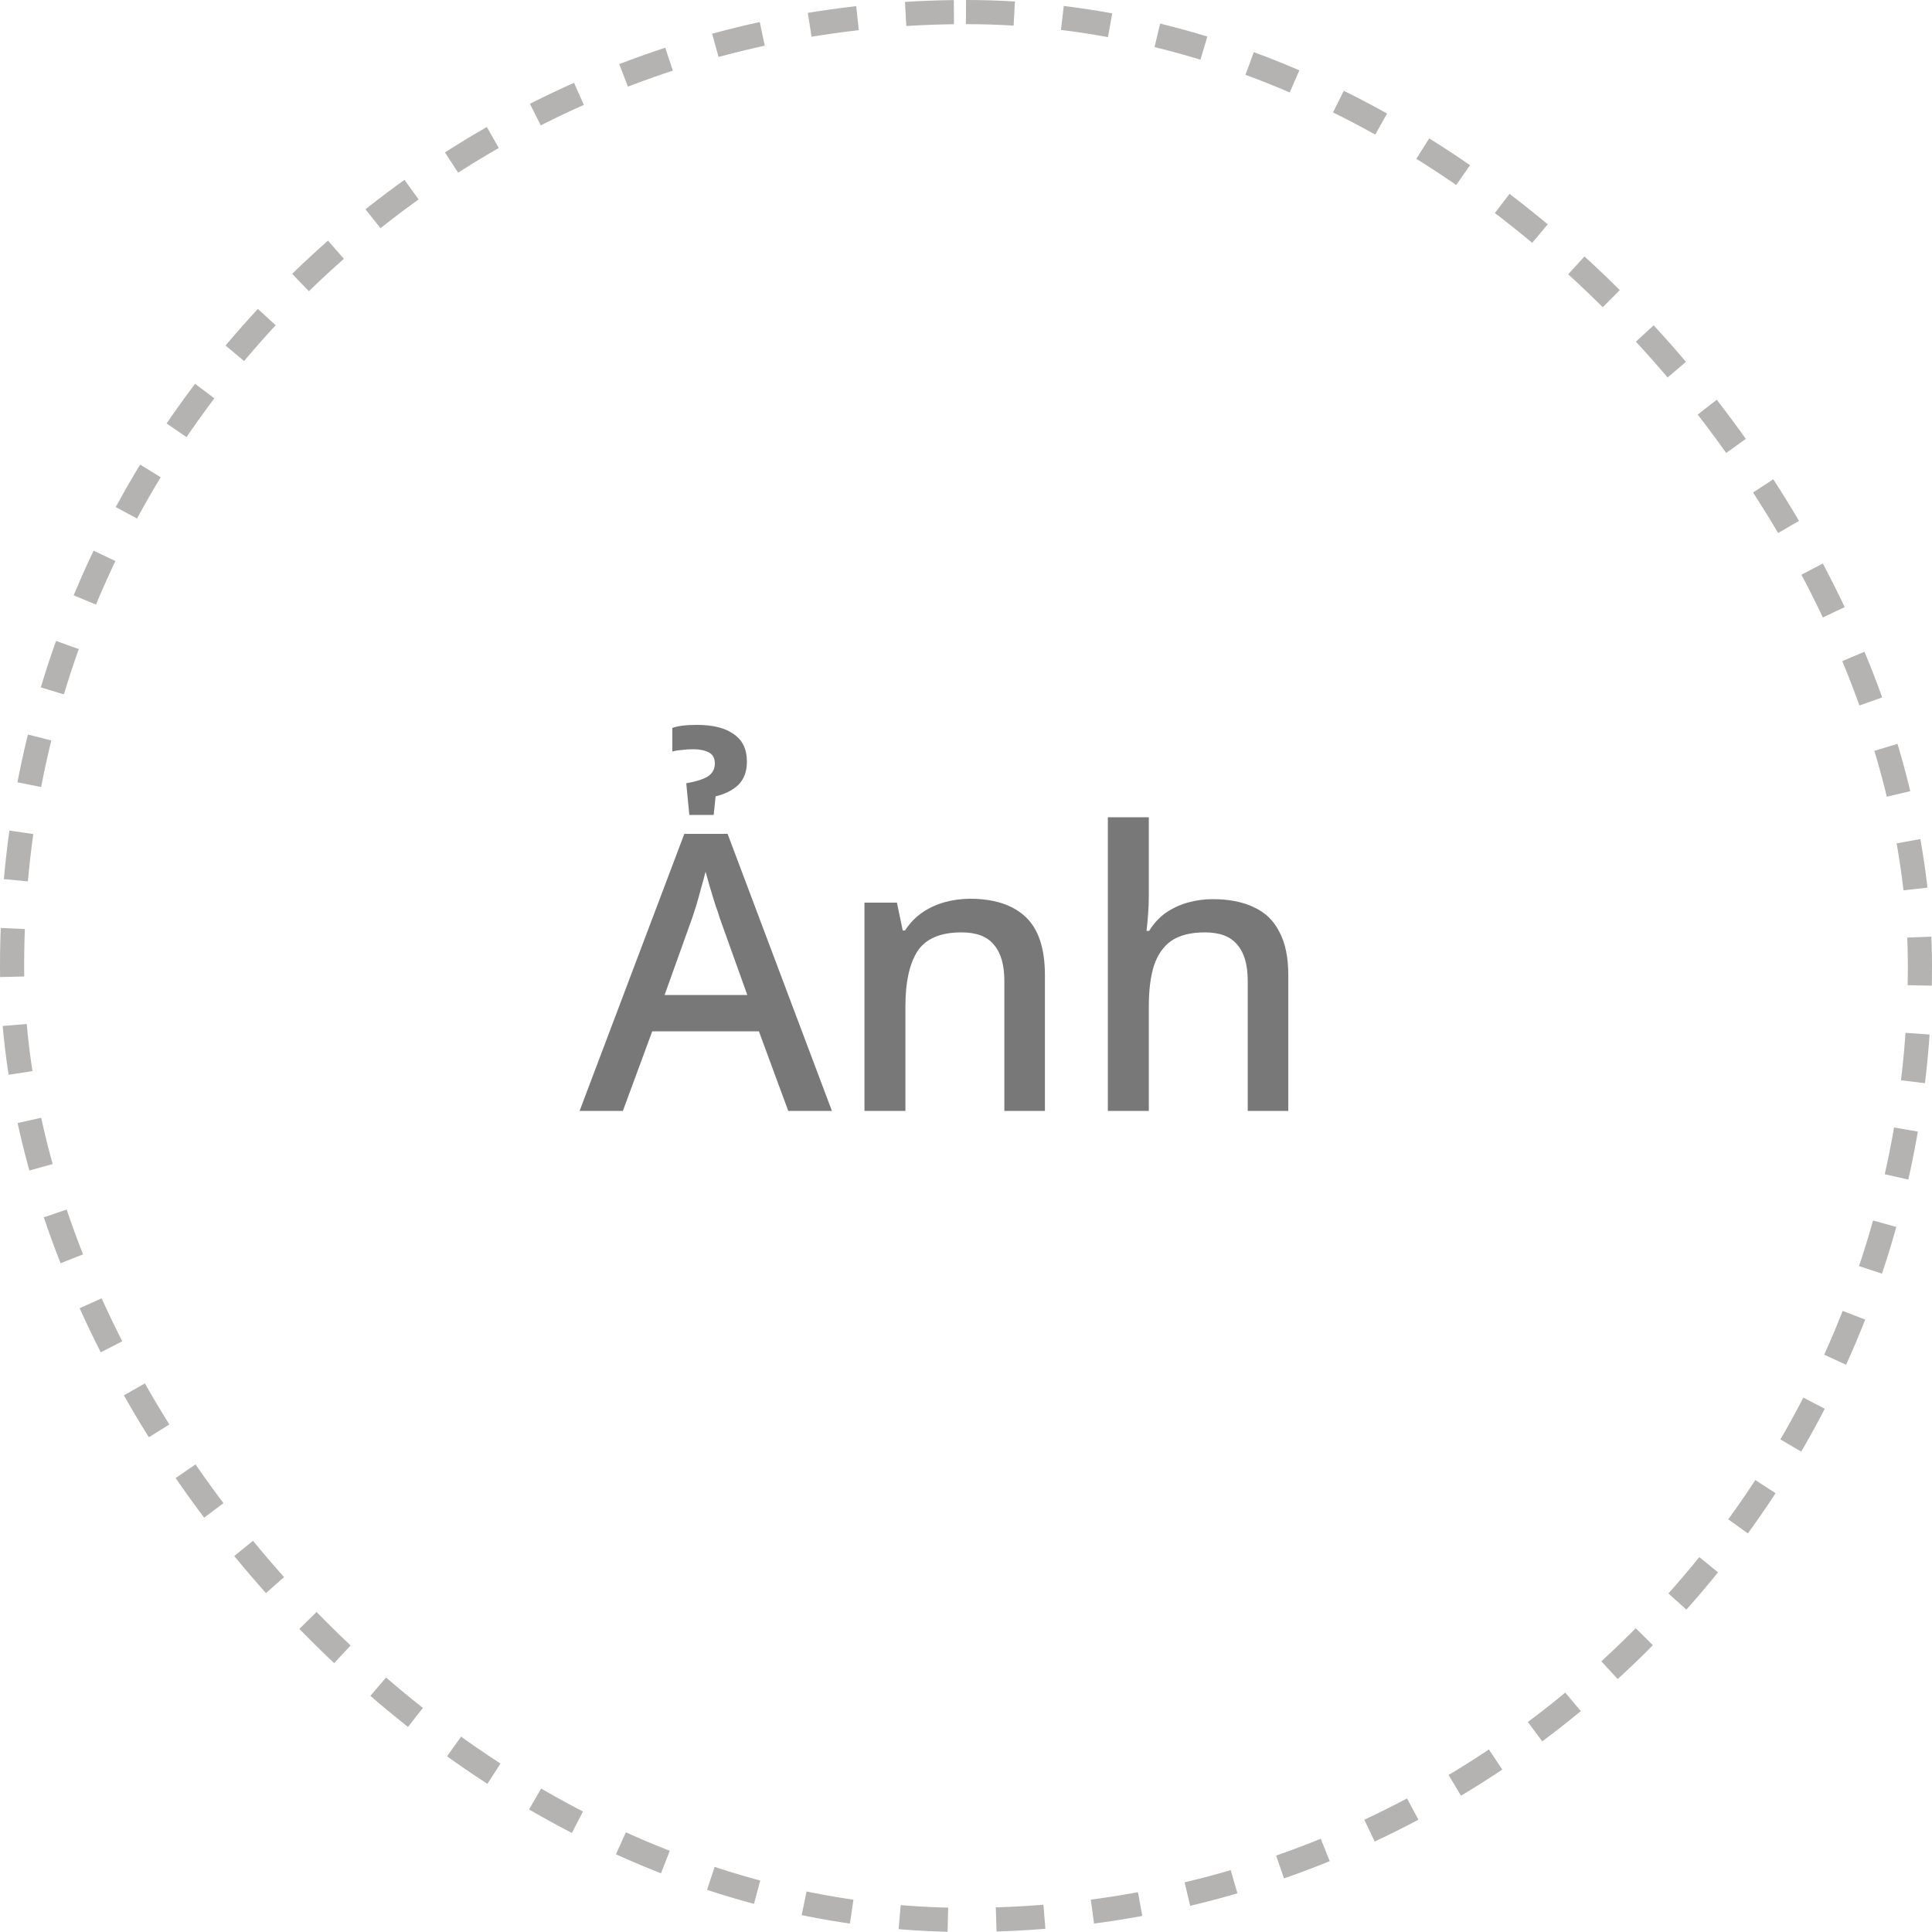 <svg width="40" height="40" viewBox="0 0 40 40" fill="none" xmlns="http://www.w3.org/2000/svg">
<path d="M16.32 23L15.712 21.352H13.504L12.896 23H12L14.168 17.264H15.064L17.224 23H16.32ZM14.896 18.992C14.88 18.933 14.851 18.845 14.808 18.728C14.771 18.605 14.733 18.483 14.696 18.36C14.659 18.232 14.629 18.128 14.608 18.048C14.581 18.155 14.549 18.272 14.512 18.4C14.48 18.523 14.448 18.637 14.416 18.744C14.384 18.845 14.357 18.928 14.336 18.992L13.76 20.6H15.472L14.896 18.992ZM15.464 15.768C15.464 15.971 15.405 16.131 15.288 16.248C15.171 16.36 15.013 16.44 14.816 16.488L14.776 16.872H14.272L14.208 16.216C14.4 16.184 14.547 16.139 14.648 16.08C14.749 16.016 14.8 15.925 14.8 15.808C14.8 15.696 14.757 15.619 14.672 15.576C14.587 15.533 14.48 15.512 14.352 15.512C14.272 15.512 14.192 15.517 14.112 15.528C14.037 15.533 13.973 15.544 13.92 15.56V15.072C13.973 15.051 14.043 15.035 14.128 15.024C14.219 15.013 14.32 15.008 14.432 15.008C14.763 15.008 15.016 15.072 15.192 15.2C15.373 15.323 15.464 15.512 15.464 15.768ZM20.082 18.608C20.584 18.608 20.968 18.733 21.234 18.984C21.501 19.235 21.634 19.637 21.634 20.192V23H20.794V20.312C20.794 19.976 20.722 19.725 20.578 19.56C20.44 19.389 20.216 19.304 19.906 19.304C19.469 19.304 19.165 19.435 18.994 19.696C18.829 19.957 18.746 20.333 18.746 20.824V23H17.898V18.688H18.57L18.69 19.264H18.738C18.834 19.115 18.952 18.992 19.09 18.896C19.229 18.8 19.384 18.728 19.554 18.68C19.725 18.632 19.901 18.608 20.082 18.608ZM23.785 18.544C23.785 18.677 23.78 18.811 23.769 18.944C23.759 19.077 23.748 19.187 23.737 19.272H23.793C23.884 19.123 23.996 19 24.129 18.904C24.268 18.808 24.42 18.736 24.585 18.688C24.756 18.64 24.929 18.616 25.105 18.616C25.447 18.616 25.732 18.672 25.961 18.784C26.196 18.891 26.372 19.061 26.489 19.296C26.612 19.525 26.673 19.824 26.673 20.192V23H25.833V20.312C25.833 19.976 25.761 19.725 25.617 19.56C25.479 19.389 25.255 19.304 24.945 19.304C24.652 19.304 24.42 19.363 24.249 19.48C24.084 19.597 23.964 19.771 23.889 20C23.82 20.224 23.785 20.501 23.785 20.832V23H22.937V16.92H23.785V18.544Z" fill="#787878"/>
<rect x="0.25" y="0.25" width="39.5" height="39.5" rx="19.75" stroke="#B4B3B2" stroke-width="0.5" stroke-dasharray="1 1"/>
</svg>
